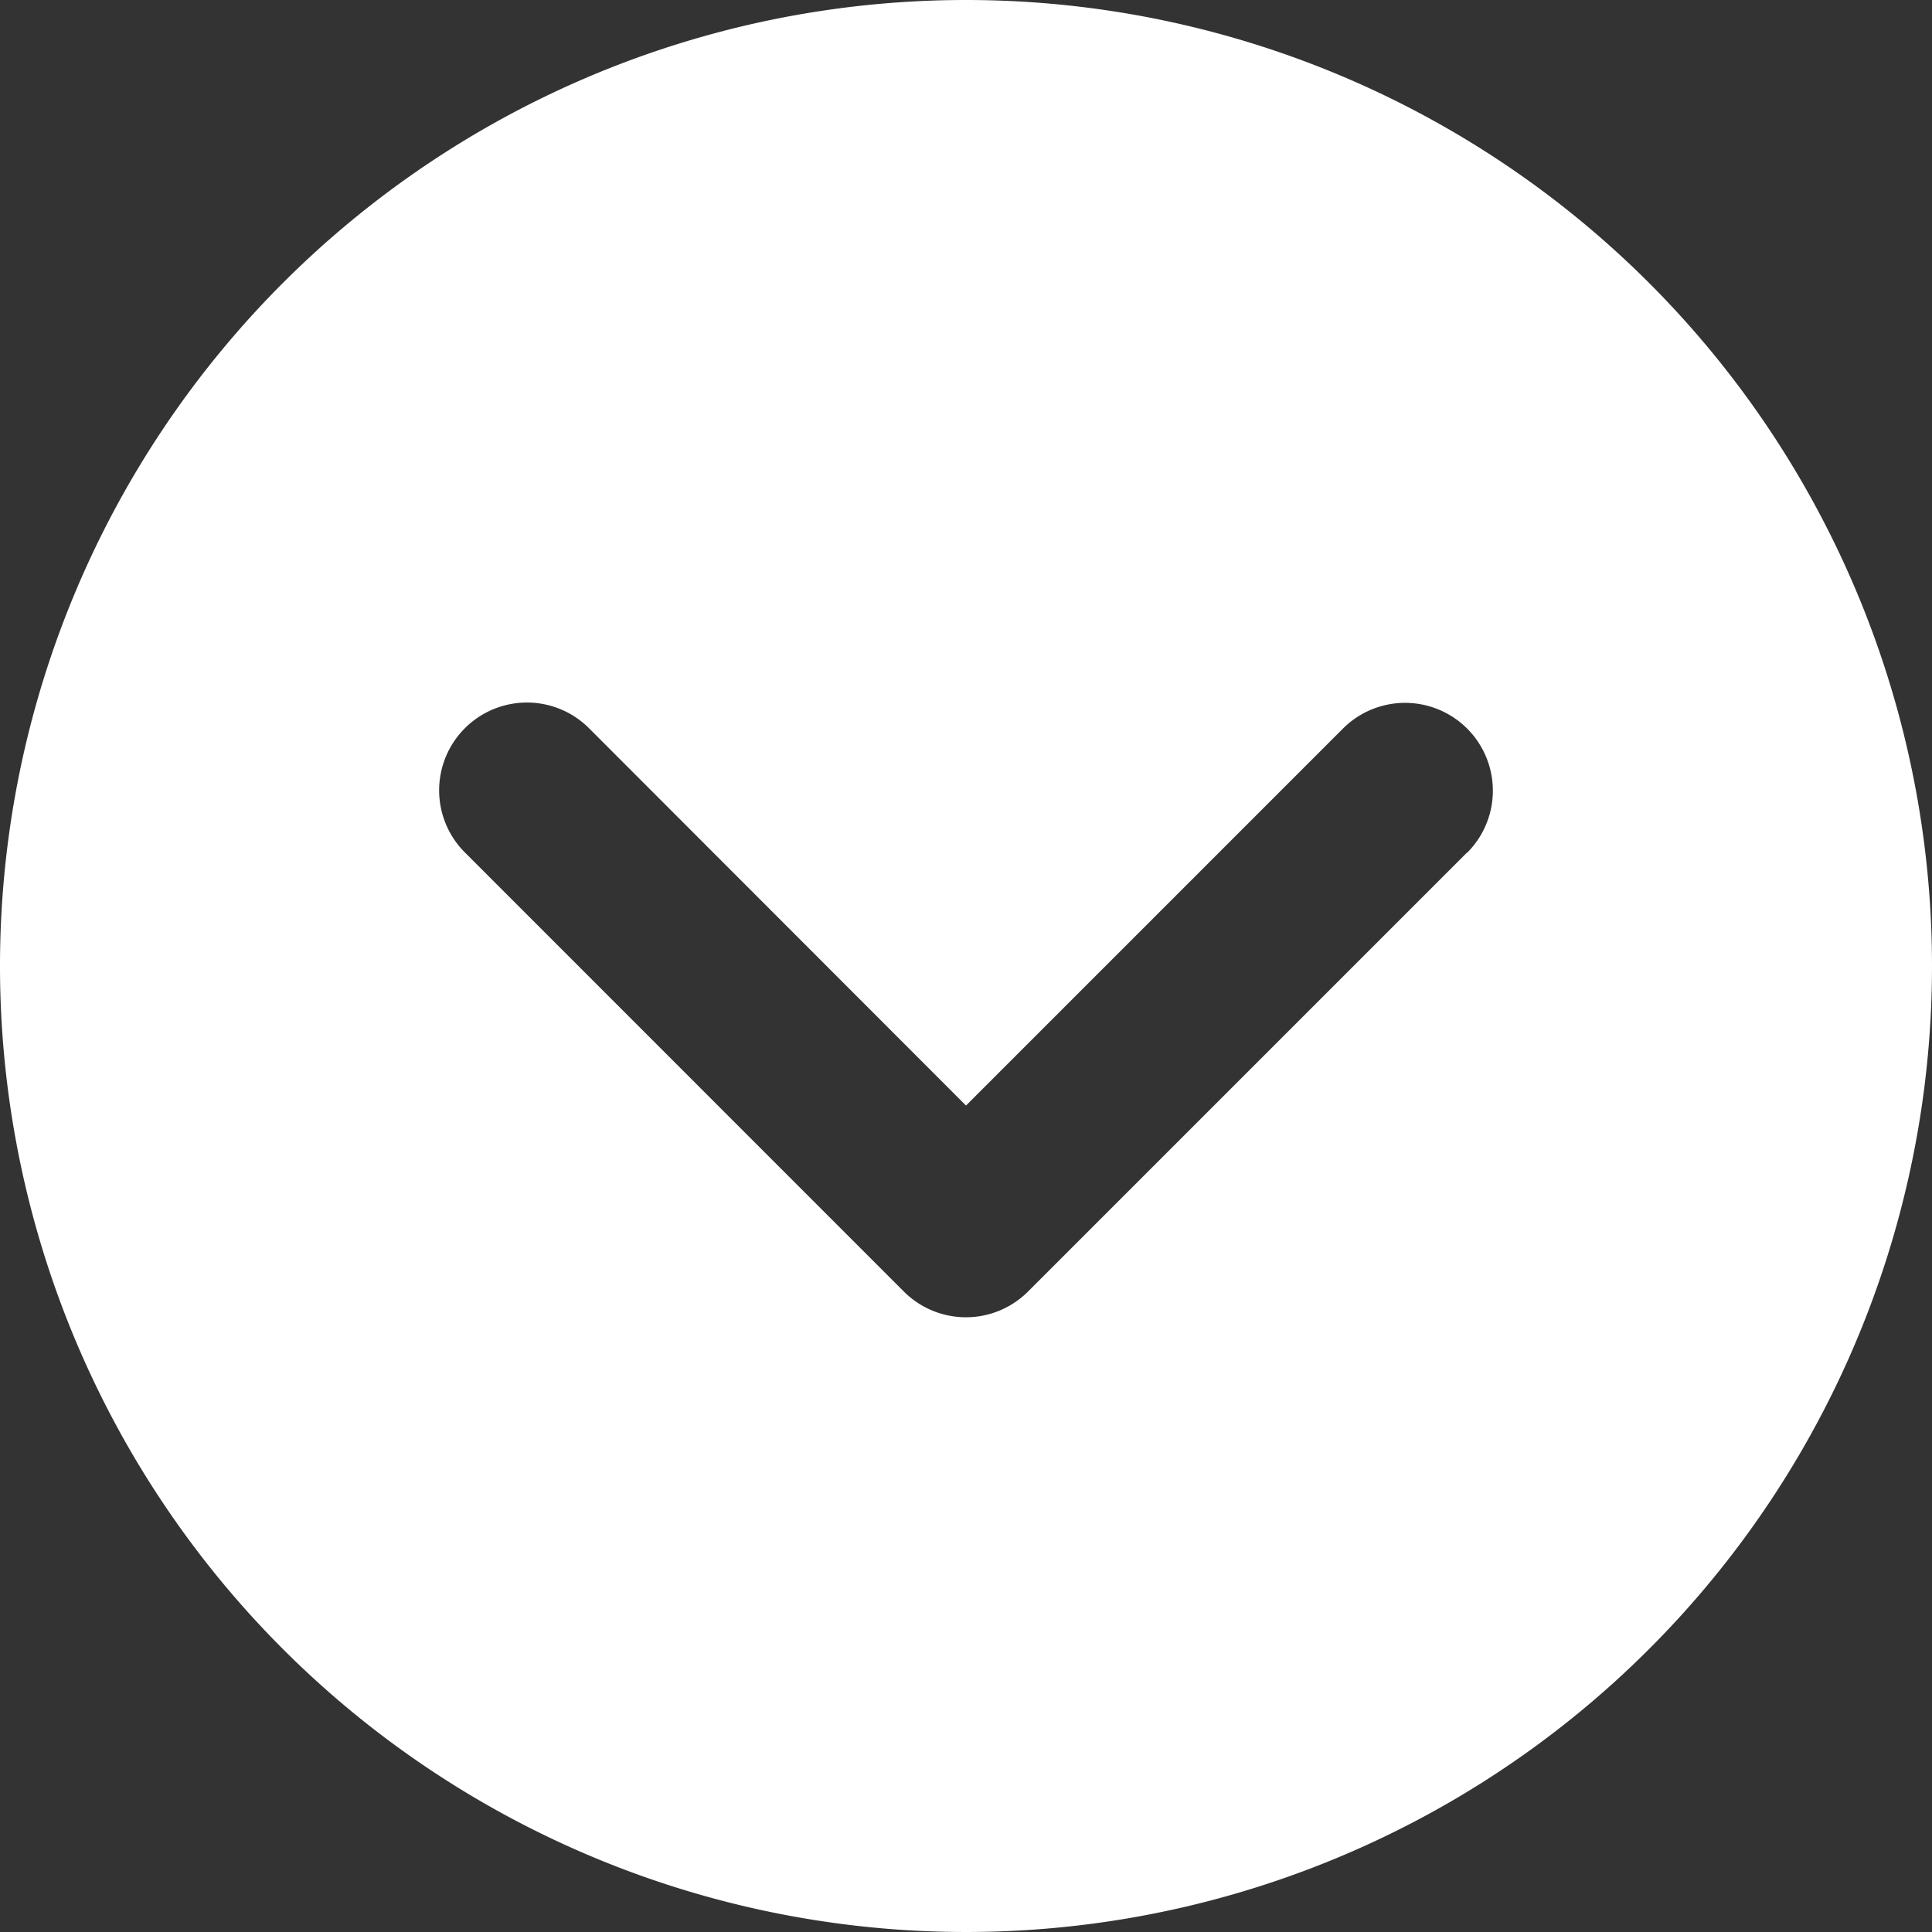 <svg xmlns="http://www.w3.org/2000/svg" width="18" height="18" viewBox="0 0 18 18">
  <rect x="0" y="0" width="18" height="18" fill="#333333" stroke="none"/>
  <g id="icon-down" transform="translate(-1 -1)">
    <path id="Path_385" data-name="Path 385" d="M10,1a9,9,0,1,0,9,9,9,9,0,0,0-9-9Zm4.669,7.942-4.091,4.091a.818.818,0,0,1-1.157,0L5.331,8.942A.818.818,0,1,1,6.488,7.785L10,11.3l3.512-3.512a.818.818,0,1,1,1.157,1.157Z" fill="#fff"/>
  </g>
</svg>
